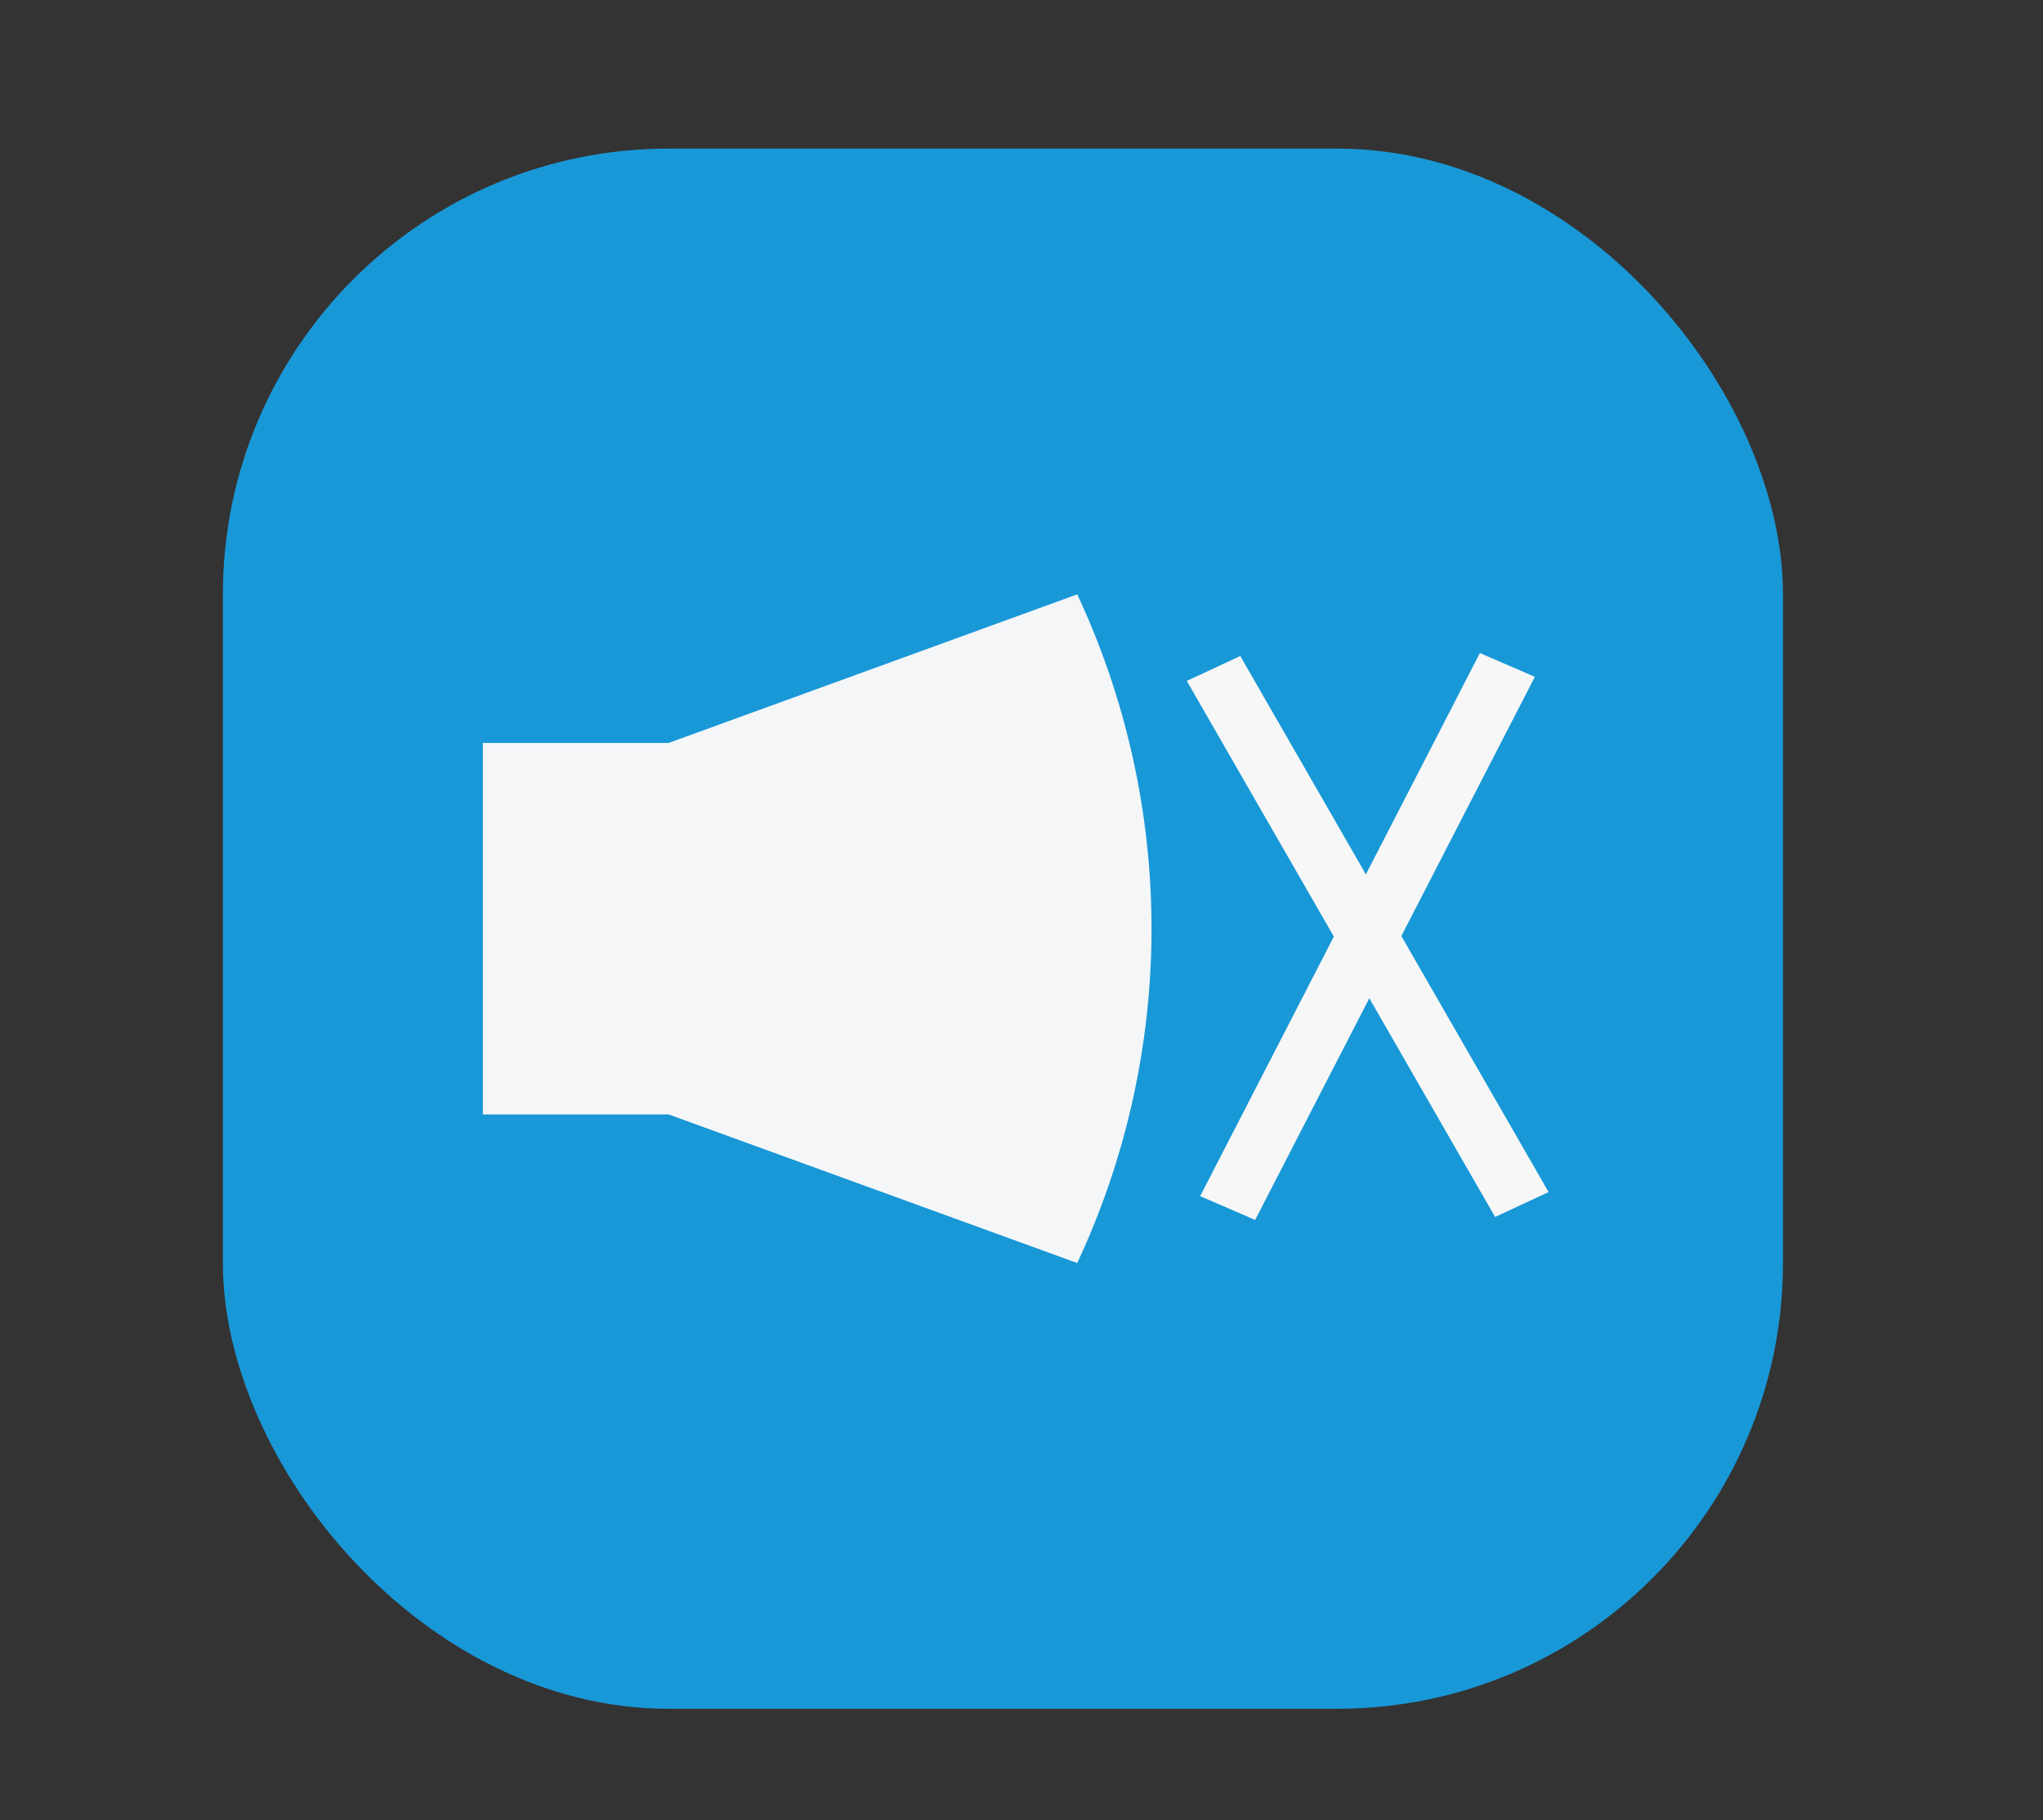 <svg xmlns="http://www.w3.org/2000/svg" width="55" height="49" viewBox="0 0 55 49"><rect x="0" y="0" width="55" height="49" fill="#333333" stroke="none"/><defs><style>.cls-1{fill:#1998d8;}.cls-2{fill:#f5f6f7;}.cls-3{fill:#f7f7f7;}</style></defs><g id="Layer_3" data-name="Layer 3"><rect class="cls-1" x="6" y="4" width="42" height="42" rx="12"/><rect class="cls-2" x="13" y="20" width="10" height="10"/><path class="cls-2" d="M29,34,18,30V20l11-4a21.25,21.25,0,0,1,0,18Z"/><polygon class="cls-3" points="41.69 32.09 40.25 32.76 31.95 18.33 33.39 17.66 41.69 32.09"/><polygon class="cls-3" points="33.79 32.84 32.31 32.2 39.84 17.58 41.32 18.22 33.79 32.84"/></g></svg>